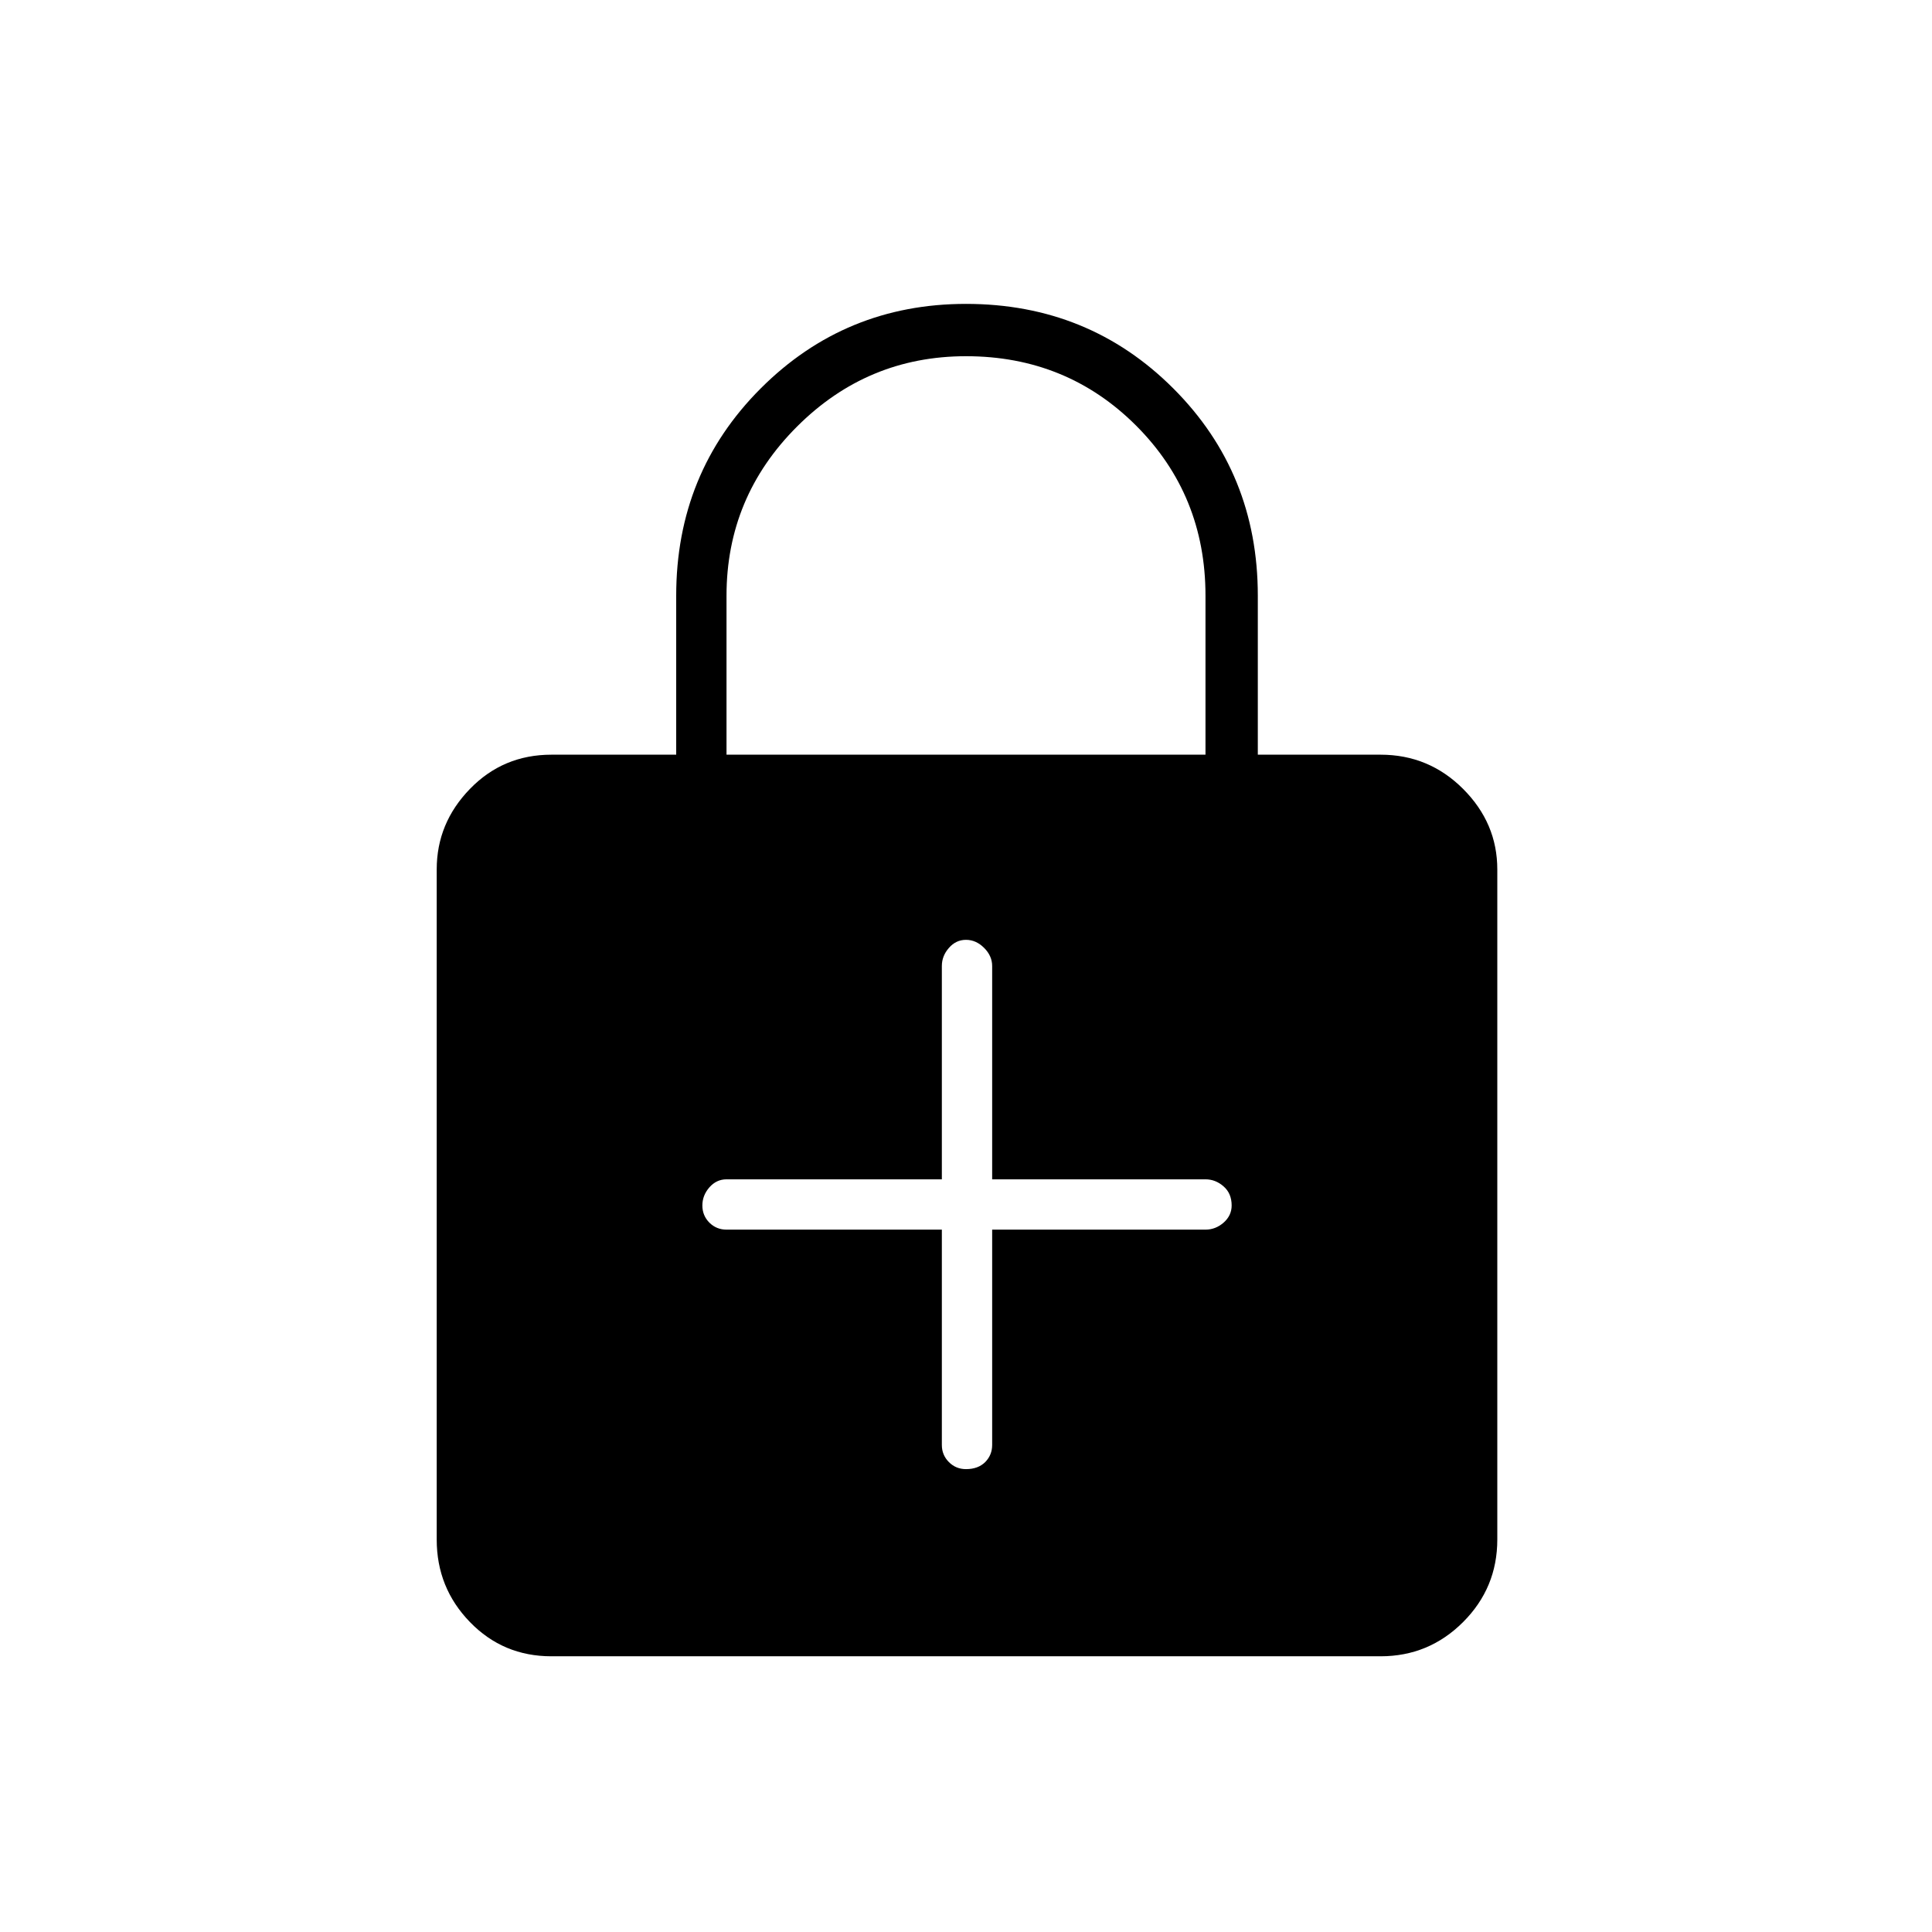 <svg xmlns="http://www.w3.org/2000/svg" height="24" width="24"><path d="M6.85 20.575Q6.25 20.575 5.838 20.15Q5.425 19.725 5.425 19.125V10.8Q5.425 10.225 5.838 9.8Q6.25 9.375 6.85 9.375H8.4V7.4Q8.4 5.875 9.45 4.825Q10.5 3.775 12 3.775Q13.525 3.775 14.575 4.825Q15.625 5.875 15.625 7.4V9.375H17.15Q17.75 9.375 18.175 9.8Q18.6 10.225 18.6 10.8V19.125Q18.6 19.725 18.175 20.15Q17.75 20.575 17.15 20.575ZM9.025 9.375H14.975V7.4Q14.975 6.15 14.113 5.287Q13.25 4.425 12 4.425Q10.775 4.425 9.9 5.3Q9.025 6.175 9.025 7.4ZM12 18.25Q12.15 18.25 12.238 18.163Q12.325 18.075 12.325 17.95V15.275H14.975Q15.1 15.275 15.2 15.188Q15.3 15.1 15.3 14.975Q15.3 14.825 15.2 14.738Q15.1 14.65 14.975 14.65H12.325V12Q12.325 11.875 12.225 11.775Q12.125 11.675 12 11.675Q11.875 11.675 11.788 11.775Q11.7 11.875 11.7 12V14.65H9.025Q8.9 14.65 8.812 14.75Q8.725 14.85 8.725 14.975Q8.725 15.1 8.812 15.188Q8.9 15.275 9.025 15.275H11.7V17.95Q11.7 18.075 11.788 18.163Q11.875 18.25 12 18.25Z"/></svg>